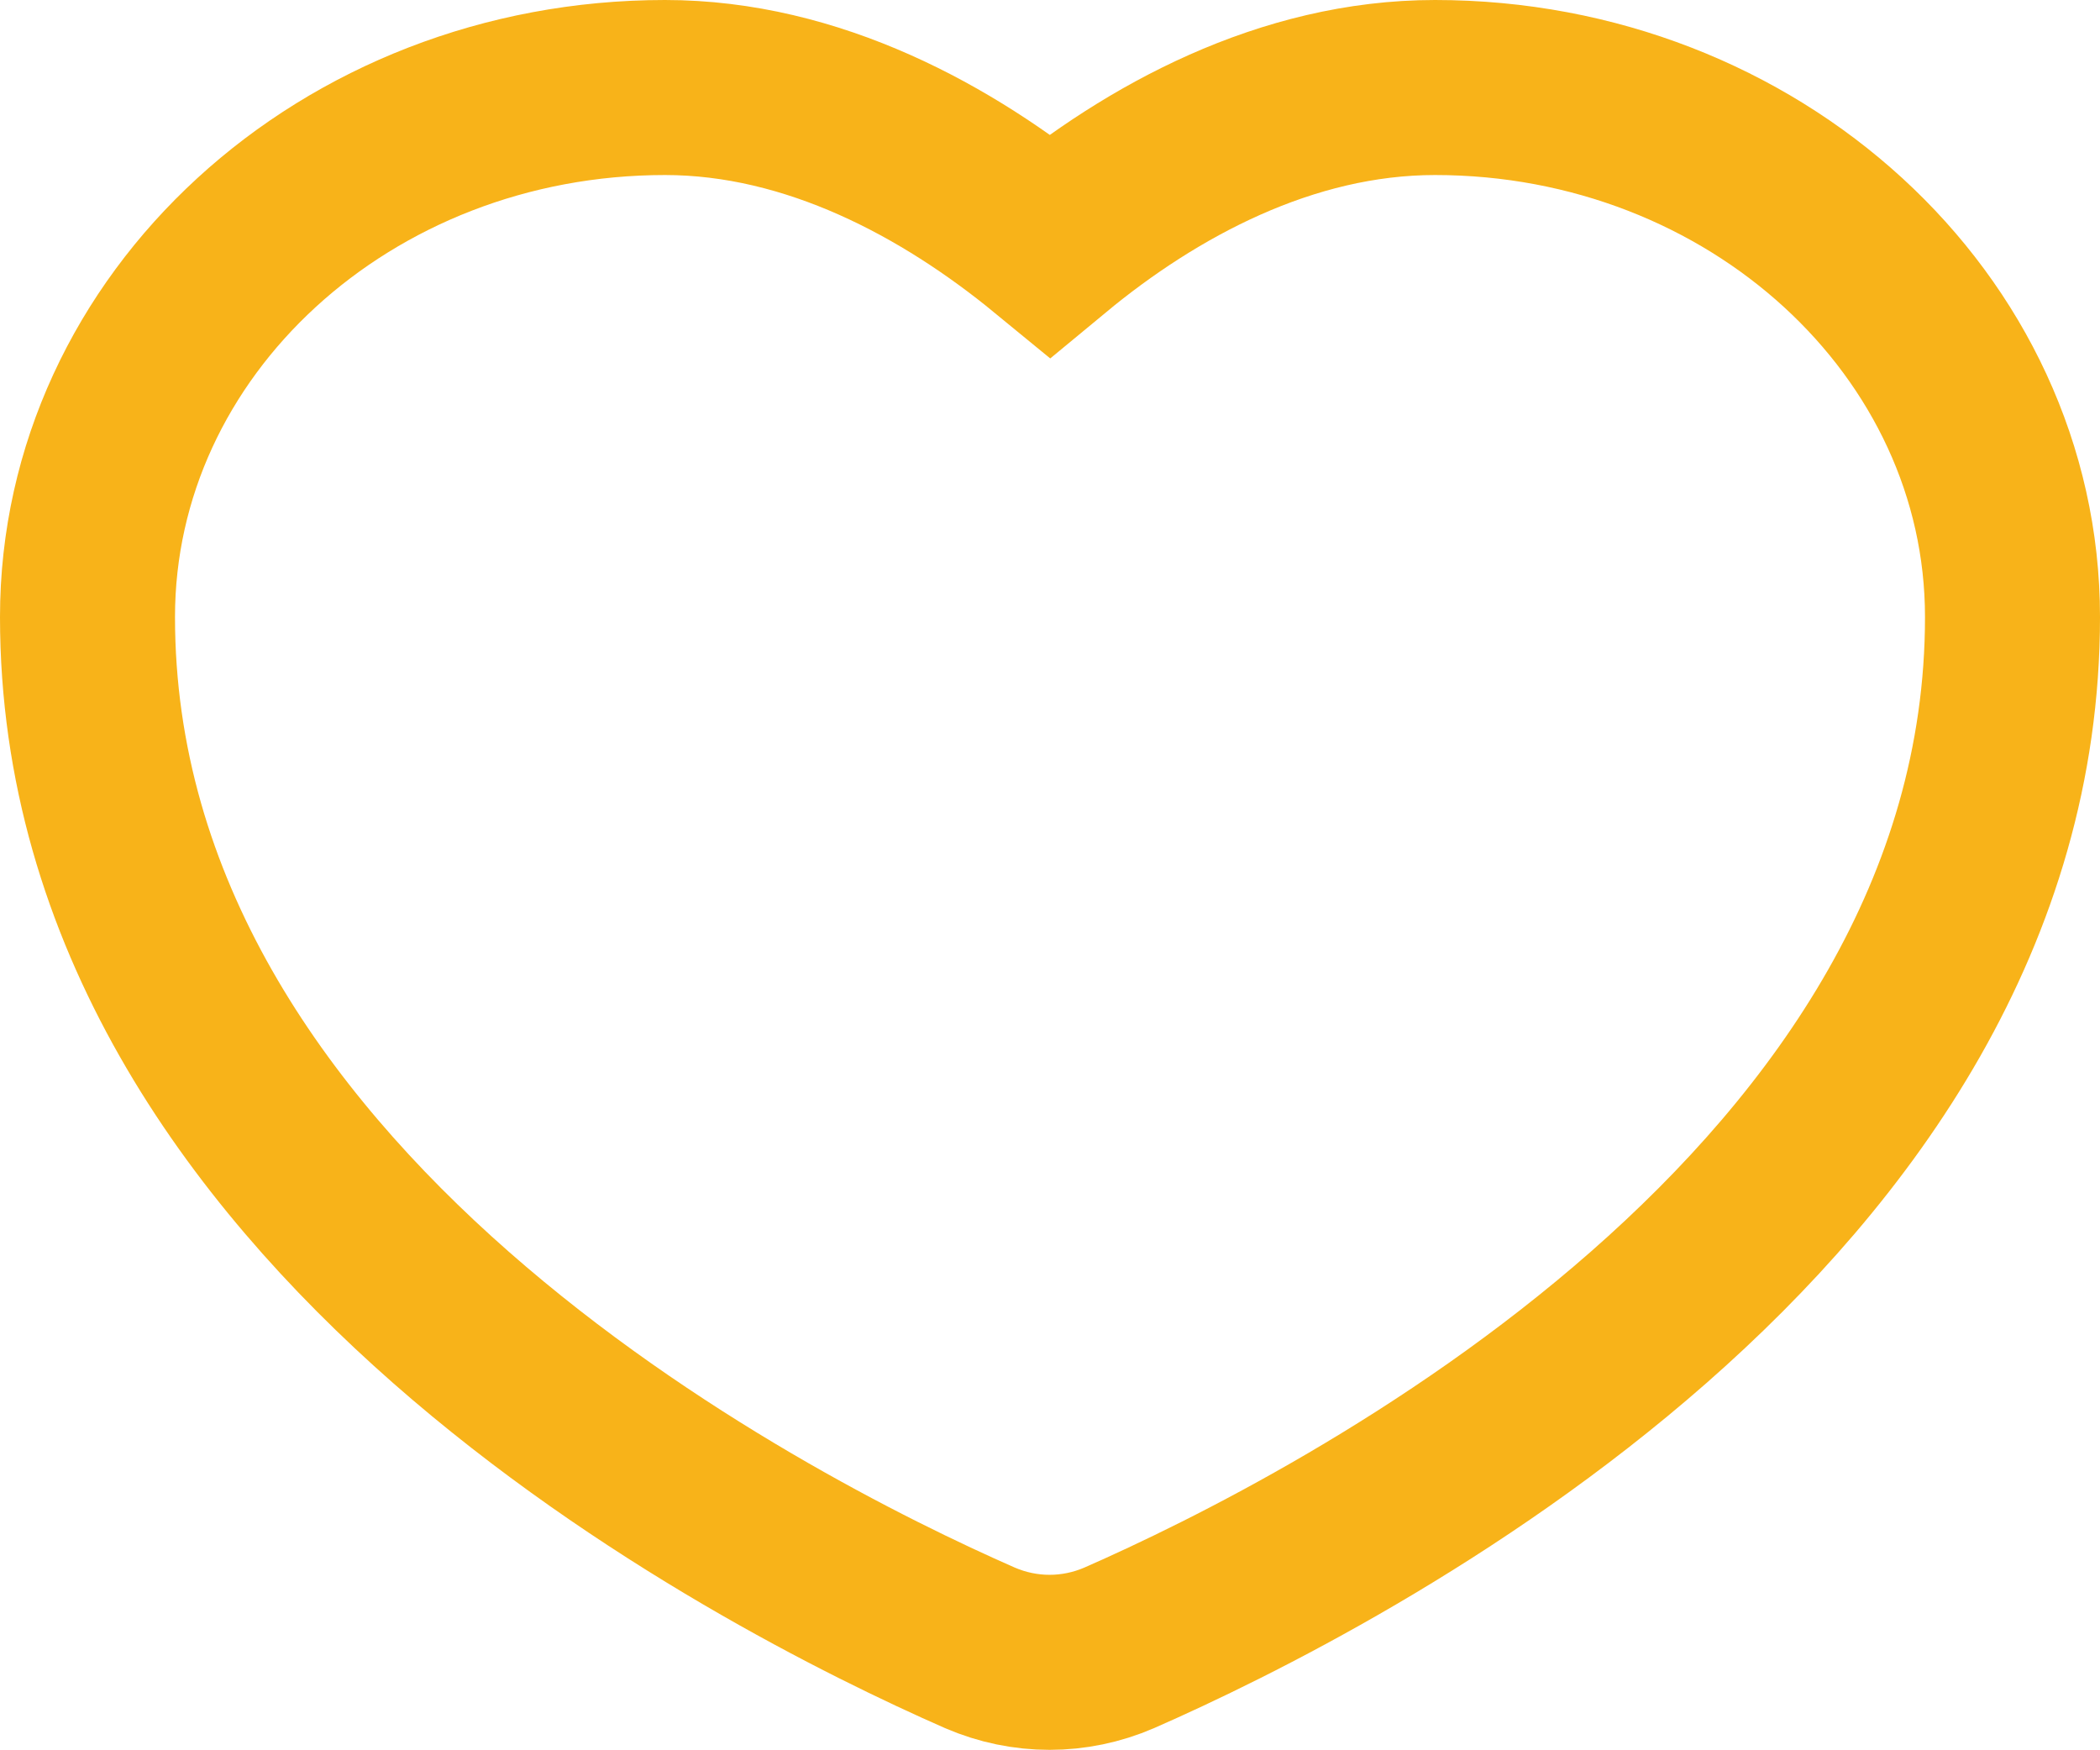 <svg width="24" height="20" viewBox="0 0 24 20" fill="none" xmlns="http://www.w3.org/2000/svg" xmlns:xlink="http://www.w3.org/1999/xlink">
	<desc>
			Created with Pixso.
	</desc>
	<defs/>
	<path id="Shape" d="M7.6 1C3.95 1 1 3.71 1 7.05C1 13.79 8.67 17.72 11.2 18.83C11.71 19.05 12.28 19.05 12.79 18.83C15.32 17.72 23 13.79 23 7.05C23 3.71 20.04 1 16.4 1C14.7 1 13.16 1.84 12 2.8C10.83 1.84 9.29 1 7.6 1Z" stroke="#F8B319" stroke-opacity="1" stroke-width="2"/>
</svg>
